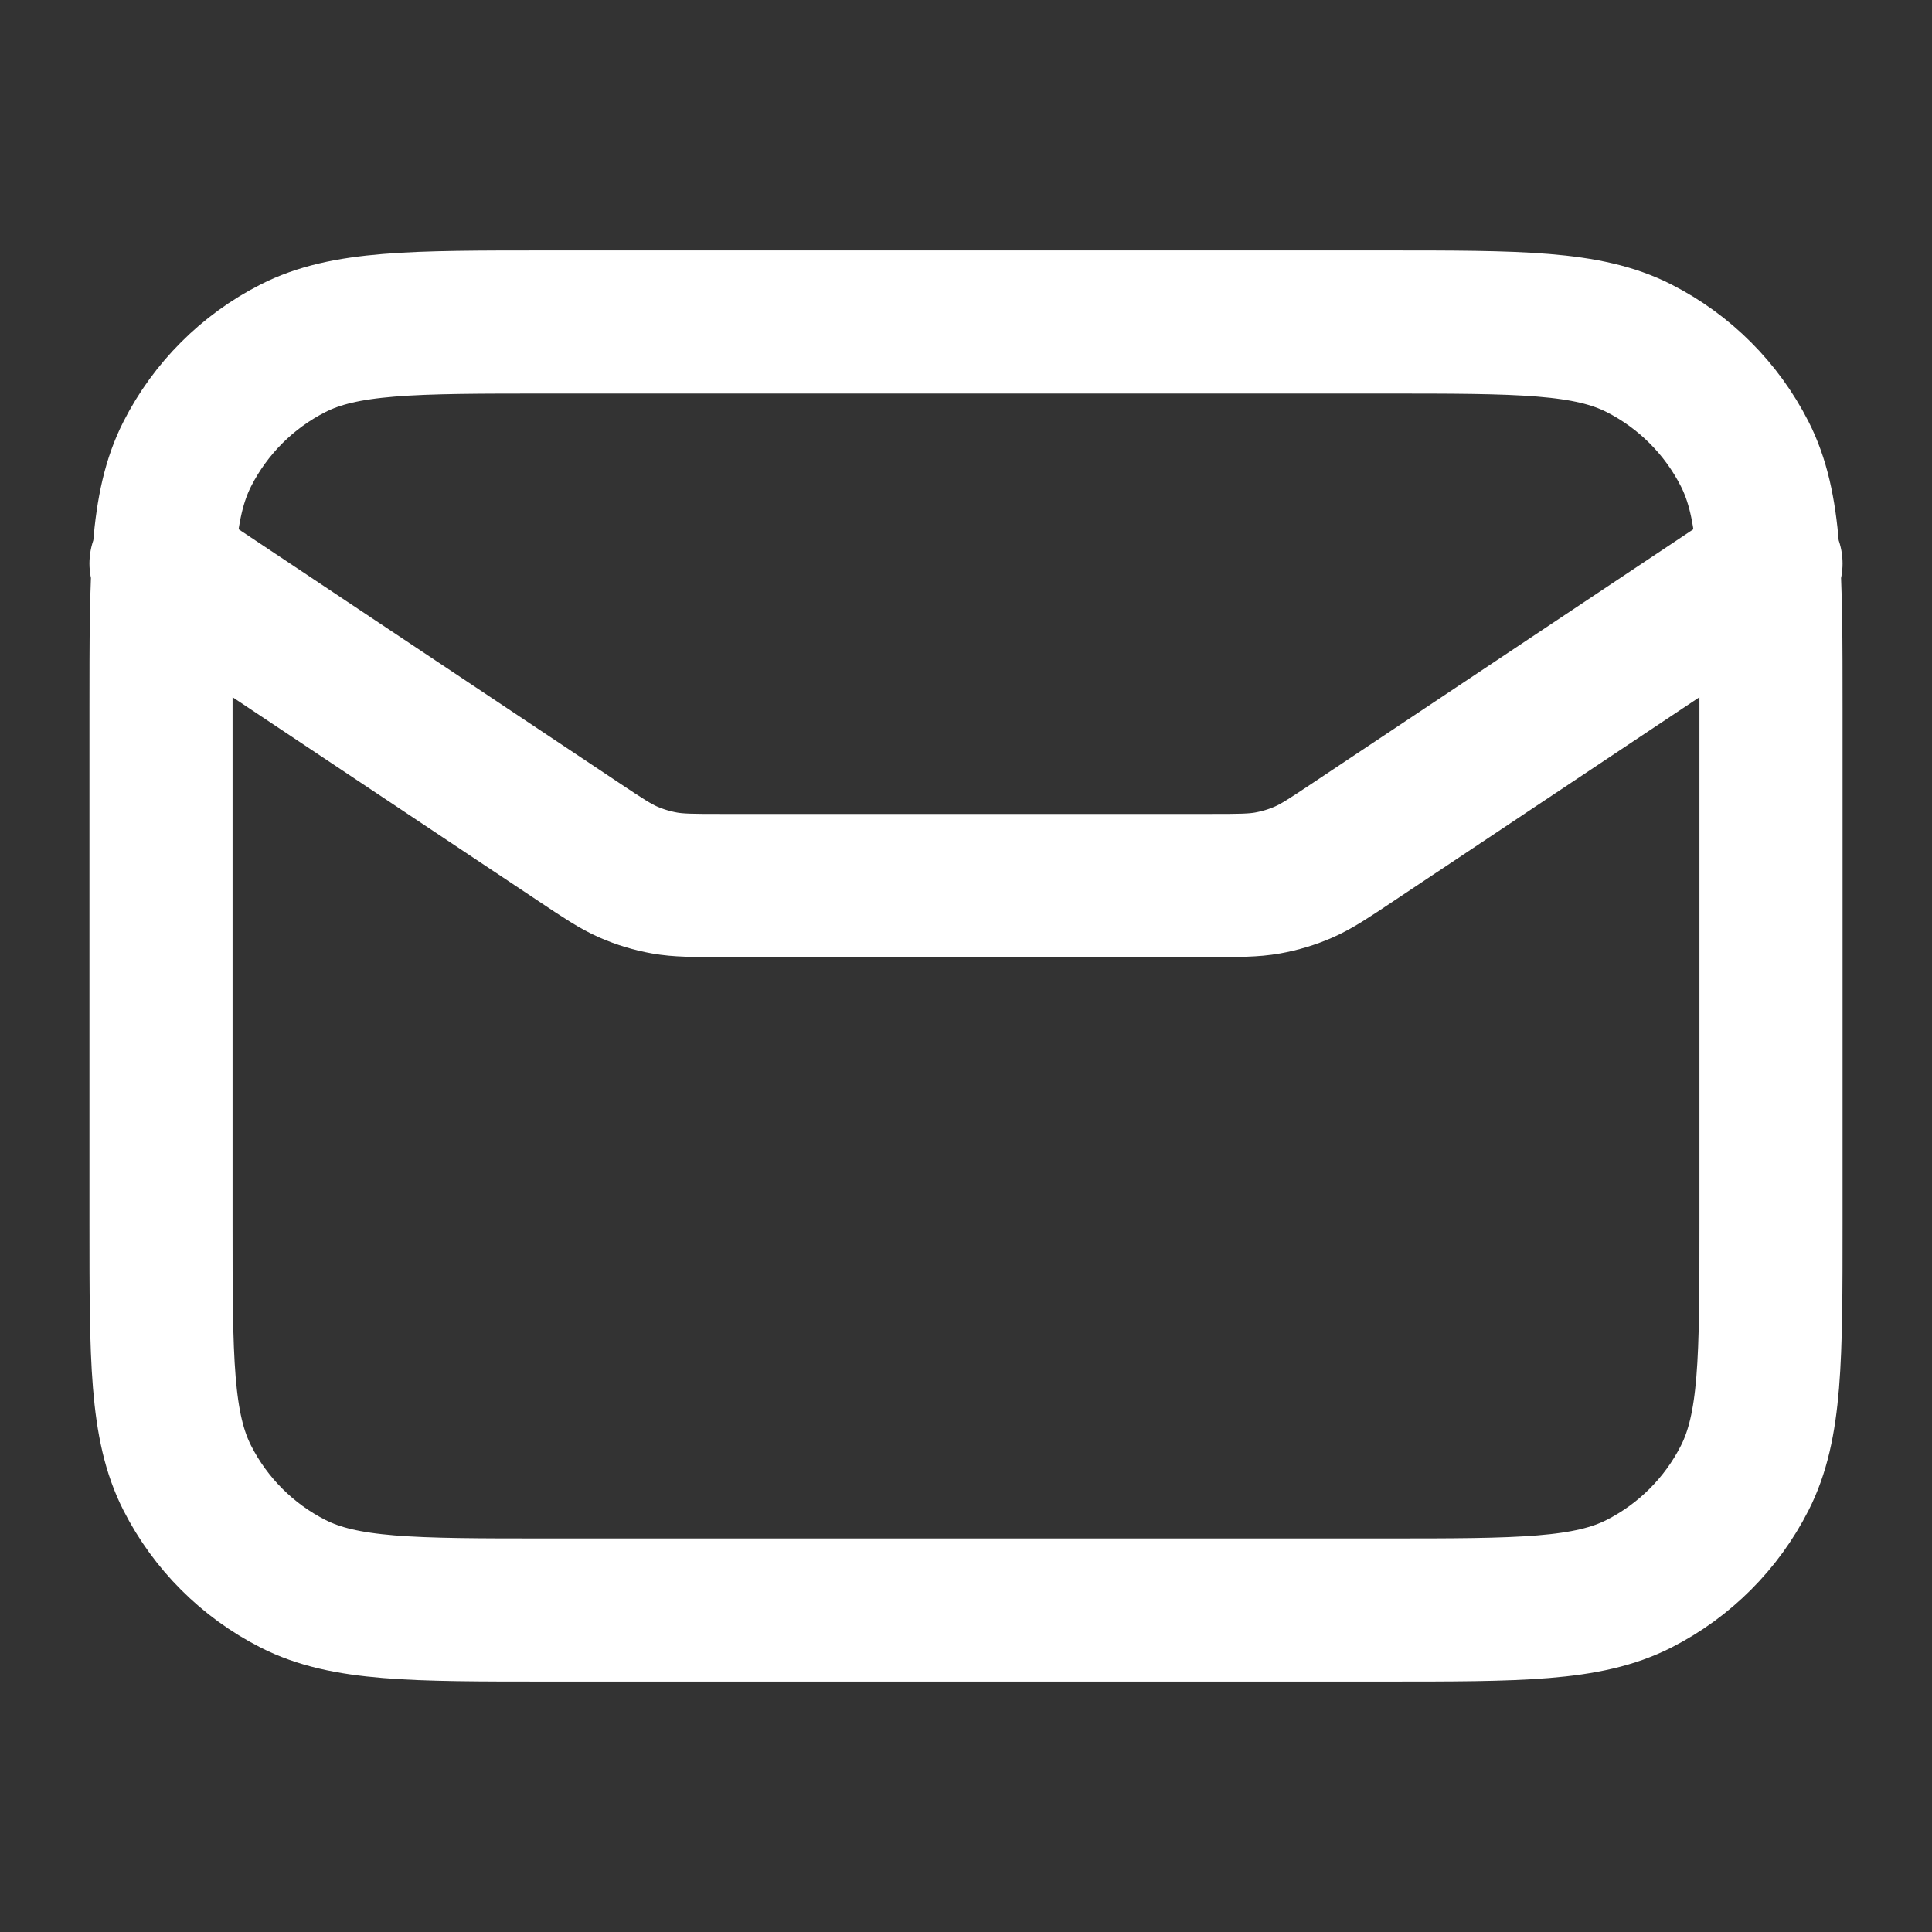 <svg width="27" height="27" viewBox="0 0 27 27" fill="none" xmlns="http://www.w3.org/2000/svg">
<rect x="0" y="0" width="27" height="27" fill="#333333" stroke="none"/>
<g id="mail-03">
<path id="Icon" d="M2.25 7.875L8.093 11.77C8.43 11.995 8.599 12.107 8.781 12.187C8.943 12.258 9.113 12.309 9.286 12.34C9.482 12.375 9.685 12.375 10.09 12.375H16.91C17.315 12.375 17.518 12.375 17.714 12.34C17.887 12.309 18.057 12.258 18.219 12.187C18.401 12.107 18.57 11.995 18.907 11.77L24.75 7.875M7.65 22.5H19.35C21.24 22.5 22.185 22.5 22.907 22.132C23.542 21.809 24.059 21.292 24.382 20.657C24.75 19.935 24.75 18.99 24.75 17.1V9.9C24.75 8.01 24.75 7.065 24.382 6.343C24.059 5.708 23.542 5.191 22.907 4.868C22.185 4.5 21.24 4.5 19.35 4.5H7.65C5.76 4.5 4.815 4.5 4.093 4.868C3.458 5.191 2.941 5.708 2.618 6.343C2.25 7.065 2.25 8.01 2.25 9.9V17.1C2.25 18.99 2.25 19.935 2.618 20.657C2.941 21.292 3.458 21.809 4.093 22.132C4.815 22.5 5.76 22.5 7.65 22.5Z" stroke="white" stroke-width="2" stroke-linecap="round" stroke-linejoin="round"/>
</g>
</svg>
